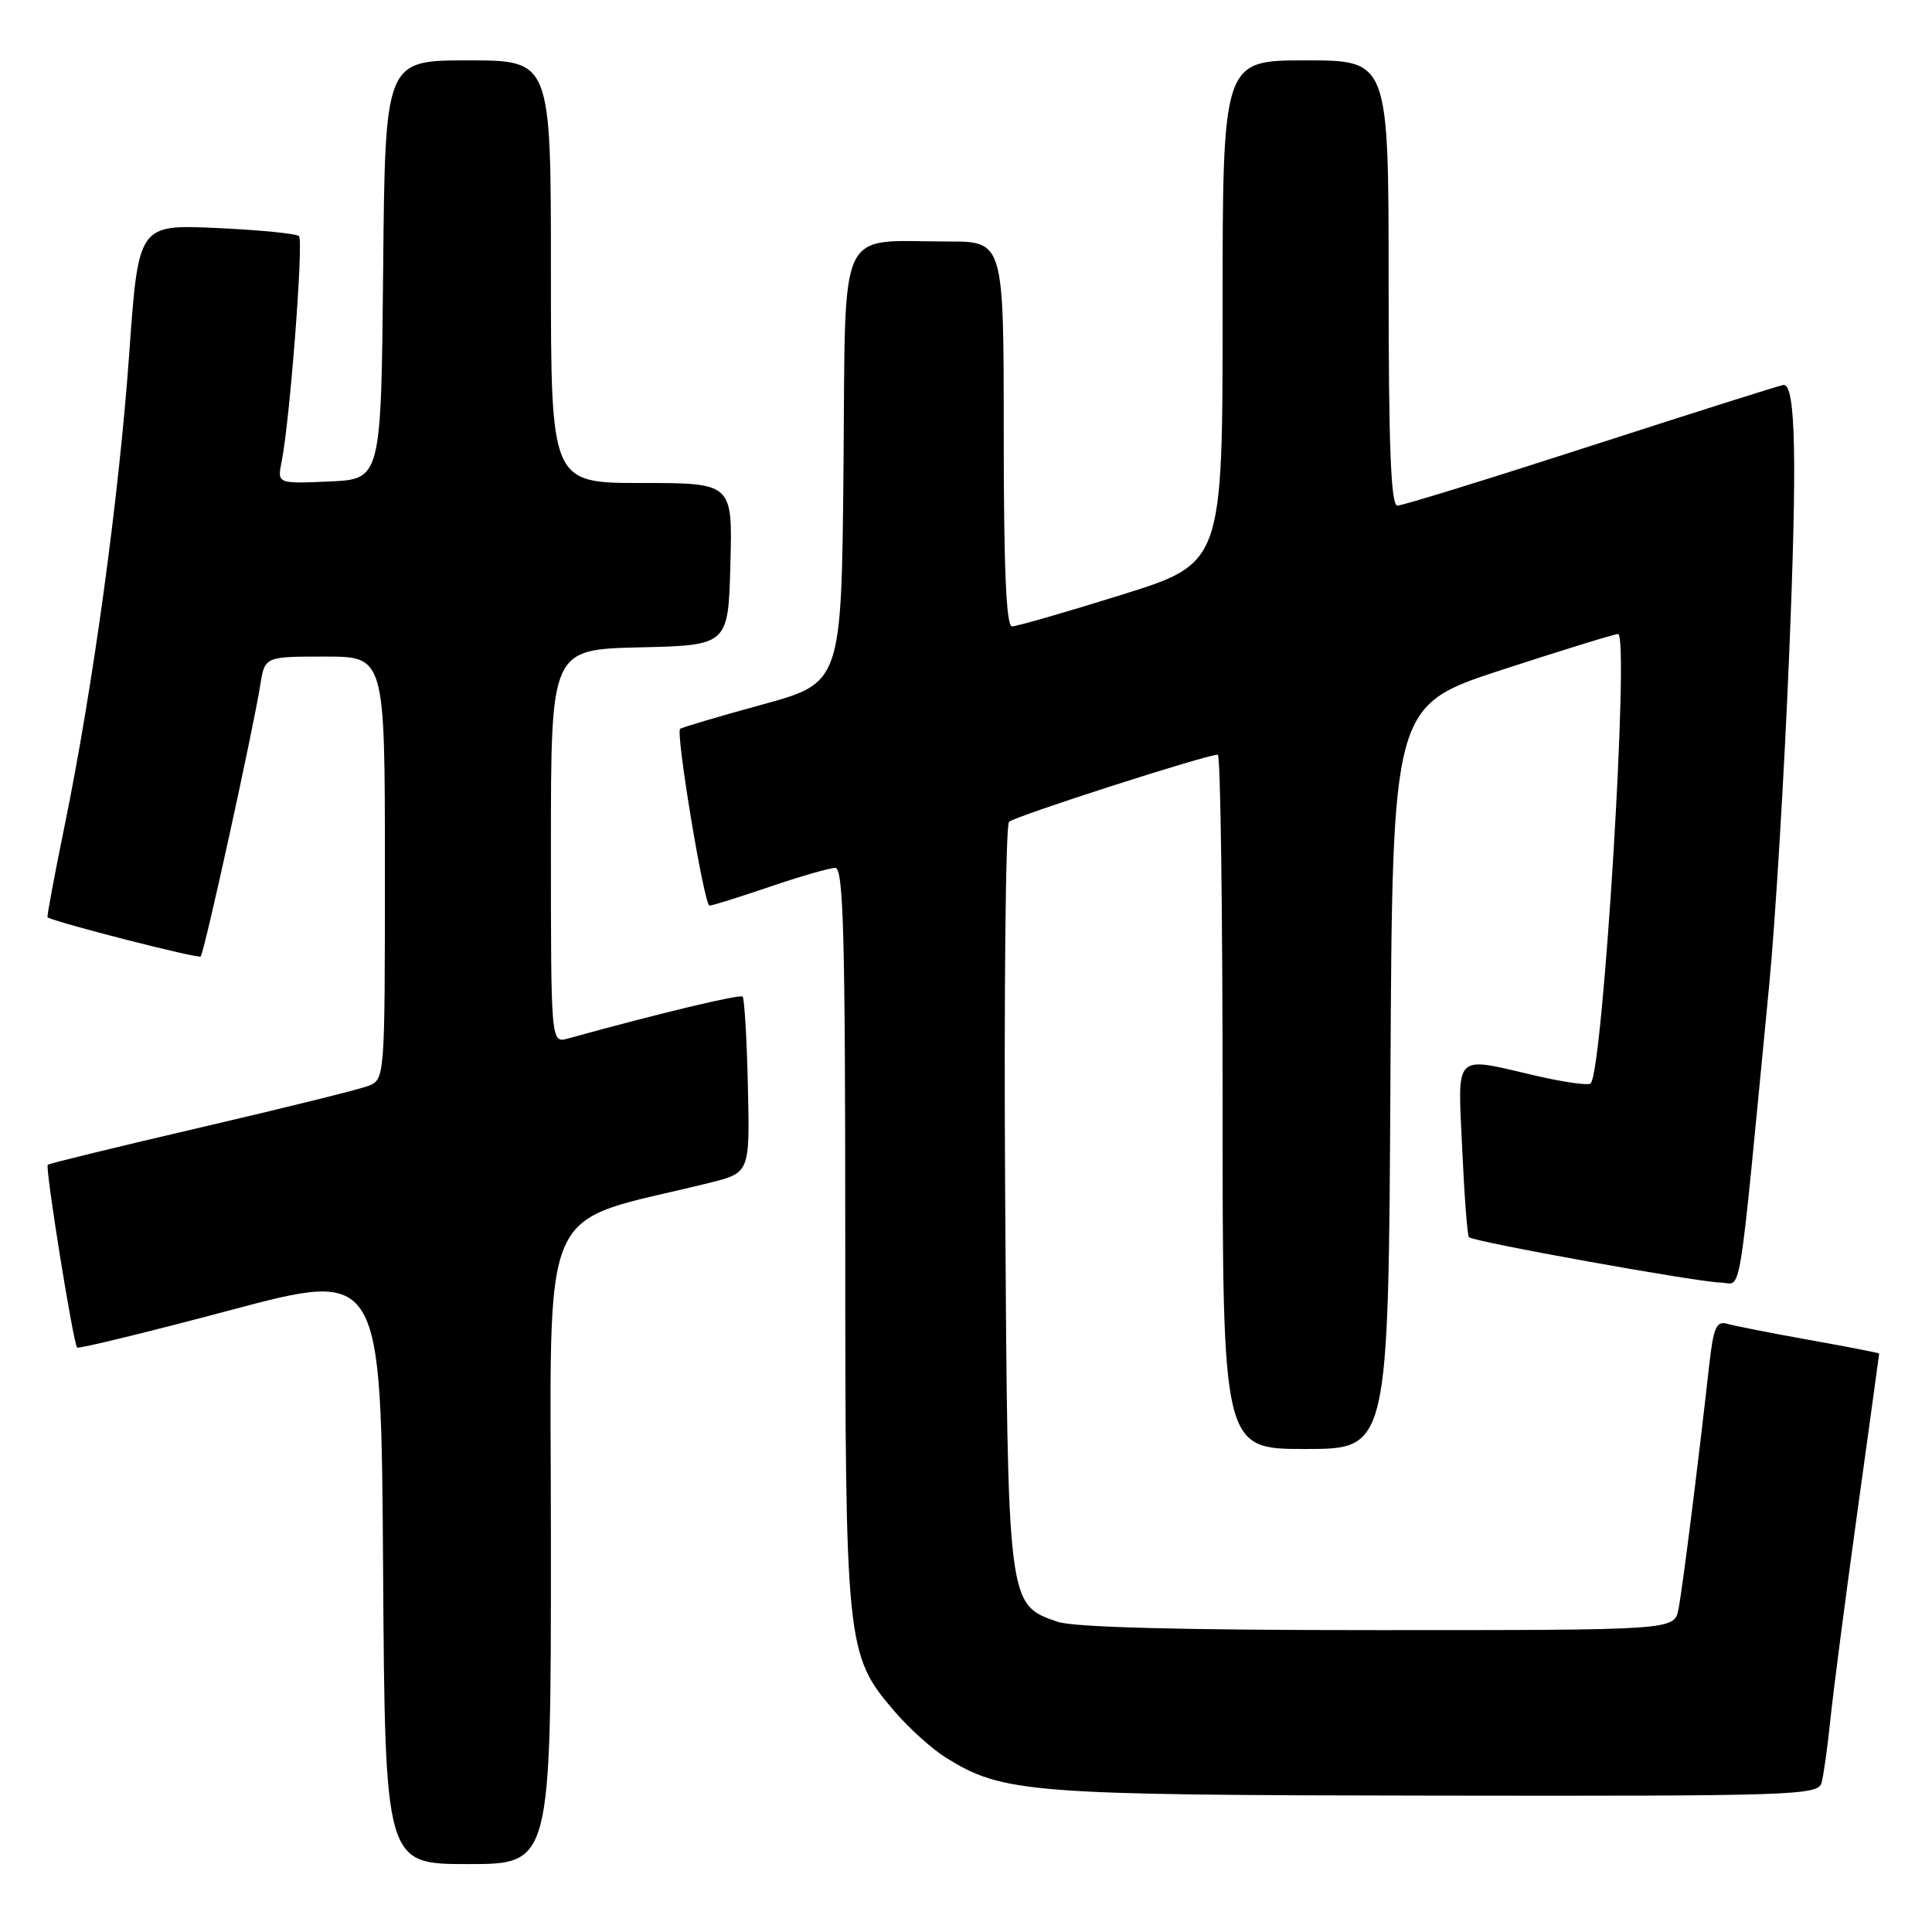 <?xml version="1.0" encoding="UTF-8" standalone="no"?>
<!DOCTYPE svg PUBLIC "-//W3C//DTD SVG 1.1//EN" "http://www.w3.org/Graphics/SVG/1.1/DTD/svg11.dtd" >
<svg xmlns="http://www.w3.org/2000/svg" xmlns:xlink="http://www.w3.org/1999/xlink" version="1.1" viewBox="0 0 256 256">
 <g >
 <path fill="currentColor"
d=" M 73.00 204.61 C 73.00 157.59 70.87 162.47 93.93 156.75 C 99.36 155.41 99.36 155.41 99.10 143.96 C 98.96 137.66 98.64 132.31 98.40 132.06 C 98.04 131.71 87.54 134.22 75.25 137.61 C 73.00 138.23 73.00 138.23 73.00 112.15 C 73.00 86.06 73.00 86.06 84.75 85.78 C 96.50 85.50 96.50 85.50 96.78 74.75 C 97.07 64.00 97.07 64.00 85.03 64.00 C 73.00 64.00 73.00 64.00 73.00 36.00 C 73.00 8.00 73.00 8.00 62.02 8.00 C 51.03 8.00 51.03 8.00 50.77 35.75 C 50.50 63.50 50.50 63.50 43.62 63.80 C 36.73 64.10 36.73 64.10 37.32 61.16 C 38.41 55.72 40.24 31.91 39.62 31.29 C 39.28 30.95 34.36 30.47 28.67 30.21 C 18.34 29.75 18.34 29.75 17.12 46.88 C 15.78 65.79 12.32 91.07 8.55 109.47 C 7.20 116.05 6.19 121.49 6.30 121.55 C 7.46 122.25 26.27 127.06 26.59 126.74 C 27.06 126.28 33.53 96.79 34.49 90.75 C 35.09 87.00 35.09 87.00 43.05 87.00 C 51.00 87.00 51.00 87.00 51.00 115.02 C 51.00 143.05 51.00 143.05 48.74 143.91 C 47.50 144.38 37.52 146.85 26.56 149.40 C 15.60 151.95 6.50 154.17 6.33 154.34 C 5.96 154.70 9.71 178.05 10.22 178.56 C 10.42 178.75 19.56 176.52 30.54 173.60 C 50.50 168.29 50.50 168.29 50.76 207.64 C 51.02 247.00 51.02 247.00 62.01 247.00 C 73.00 247.00 73.00 247.00 73.00 204.61 Z  M 241.36 236.25 C 241.63 235.29 242.15 231.57 242.52 228.00 C 242.88 224.43 244.49 212.05 246.09 200.50 C 247.69 188.95 249.00 179.43 249.00 179.35 C 249.00 179.27 244.84 178.46 239.75 177.55 C 234.66 176.64 229.75 175.67 228.83 175.40 C 227.45 175.00 227.04 175.93 226.50 180.71 C 224.93 194.73 222.91 210.72 222.40 213.25 C 221.84 216.00 221.84 216.00 182.57 216.00 C 156.41 216.00 142.24 215.63 140.12 214.89 C 133.49 212.58 133.53 212.93 133.19 158.61 C 133.02 131.72 133.25 109.35 133.70 108.90 C 134.44 108.16 159.82 100.00 161.37 100.00 C 161.72 100.00 162.00 120.70 162.00 146.00 C 162.00 192.00 162.00 192.00 172.99 192.00 C 183.98 192.00 183.98 192.00 184.24 142.75 C 184.50 93.50 184.50 93.50 199.00 88.76 C 206.97 86.16 213.91 84.02 214.40 84.01 C 215.95 83.99 212.42 141.91 210.77 143.56 C 210.48 143.86 207.23 143.40 203.56 142.55 C 192.47 139.98 193.16 139.29 193.75 152.25 C 194.03 158.44 194.43 163.69 194.64 163.93 C 195.17 164.53 224.92 169.89 228.03 169.95 C 230.87 170.01 230.22 173.99 234.43 130.50 C 235.23 122.25 236.42 102.60 237.07 86.84 C 238.14 60.89 237.94 51.00 236.35 51.00 C 236.04 51.00 224.66 54.60 211.06 59.00 C 197.46 63.40 185.81 67.00 185.17 67.00 C 184.30 67.00 184.00 59.33 184.00 37.50 C 184.00 8.00 184.00 8.00 173.00 8.00 C 162.00 8.00 162.00 8.00 162.00 41.32 C 162.00 74.64 162.00 74.64 148.60 78.82 C 141.24 81.12 134.71 83.00 134.10 83.00 C 133.33 83.00 133.00 75.44 133.00 57.50 C 133.00 32.00 133.00 32.00 125.62 32.00 C 110.75 32.00 112.07 29.17 111.77 61.86 C 111.50 90.48 111.50 90.48 101.00 93.36 C 95.22 94.94 90.33 96.39 90.12 96.58 C 89.51 97.13 93.31 120.00 94.01 120.00 C 94.36 120.00 97.96 118.88 102.00 117.50 C 106.04 116.12 109.95 115.00 110.68 115.00 C 111.76 115.00 112.00 123.96 112.00 163.82 C 112.00 218.17 112.11 219.27 118.49 226.72 C 120.44 229.00 123.53 231.78 125.35 232.91 C 132.95 237.61 136.29 237.86 190.18 237.93 C 237.63 238.00 240.90 237.89 241.36 236.25 Z "/>
</g>
</svg>